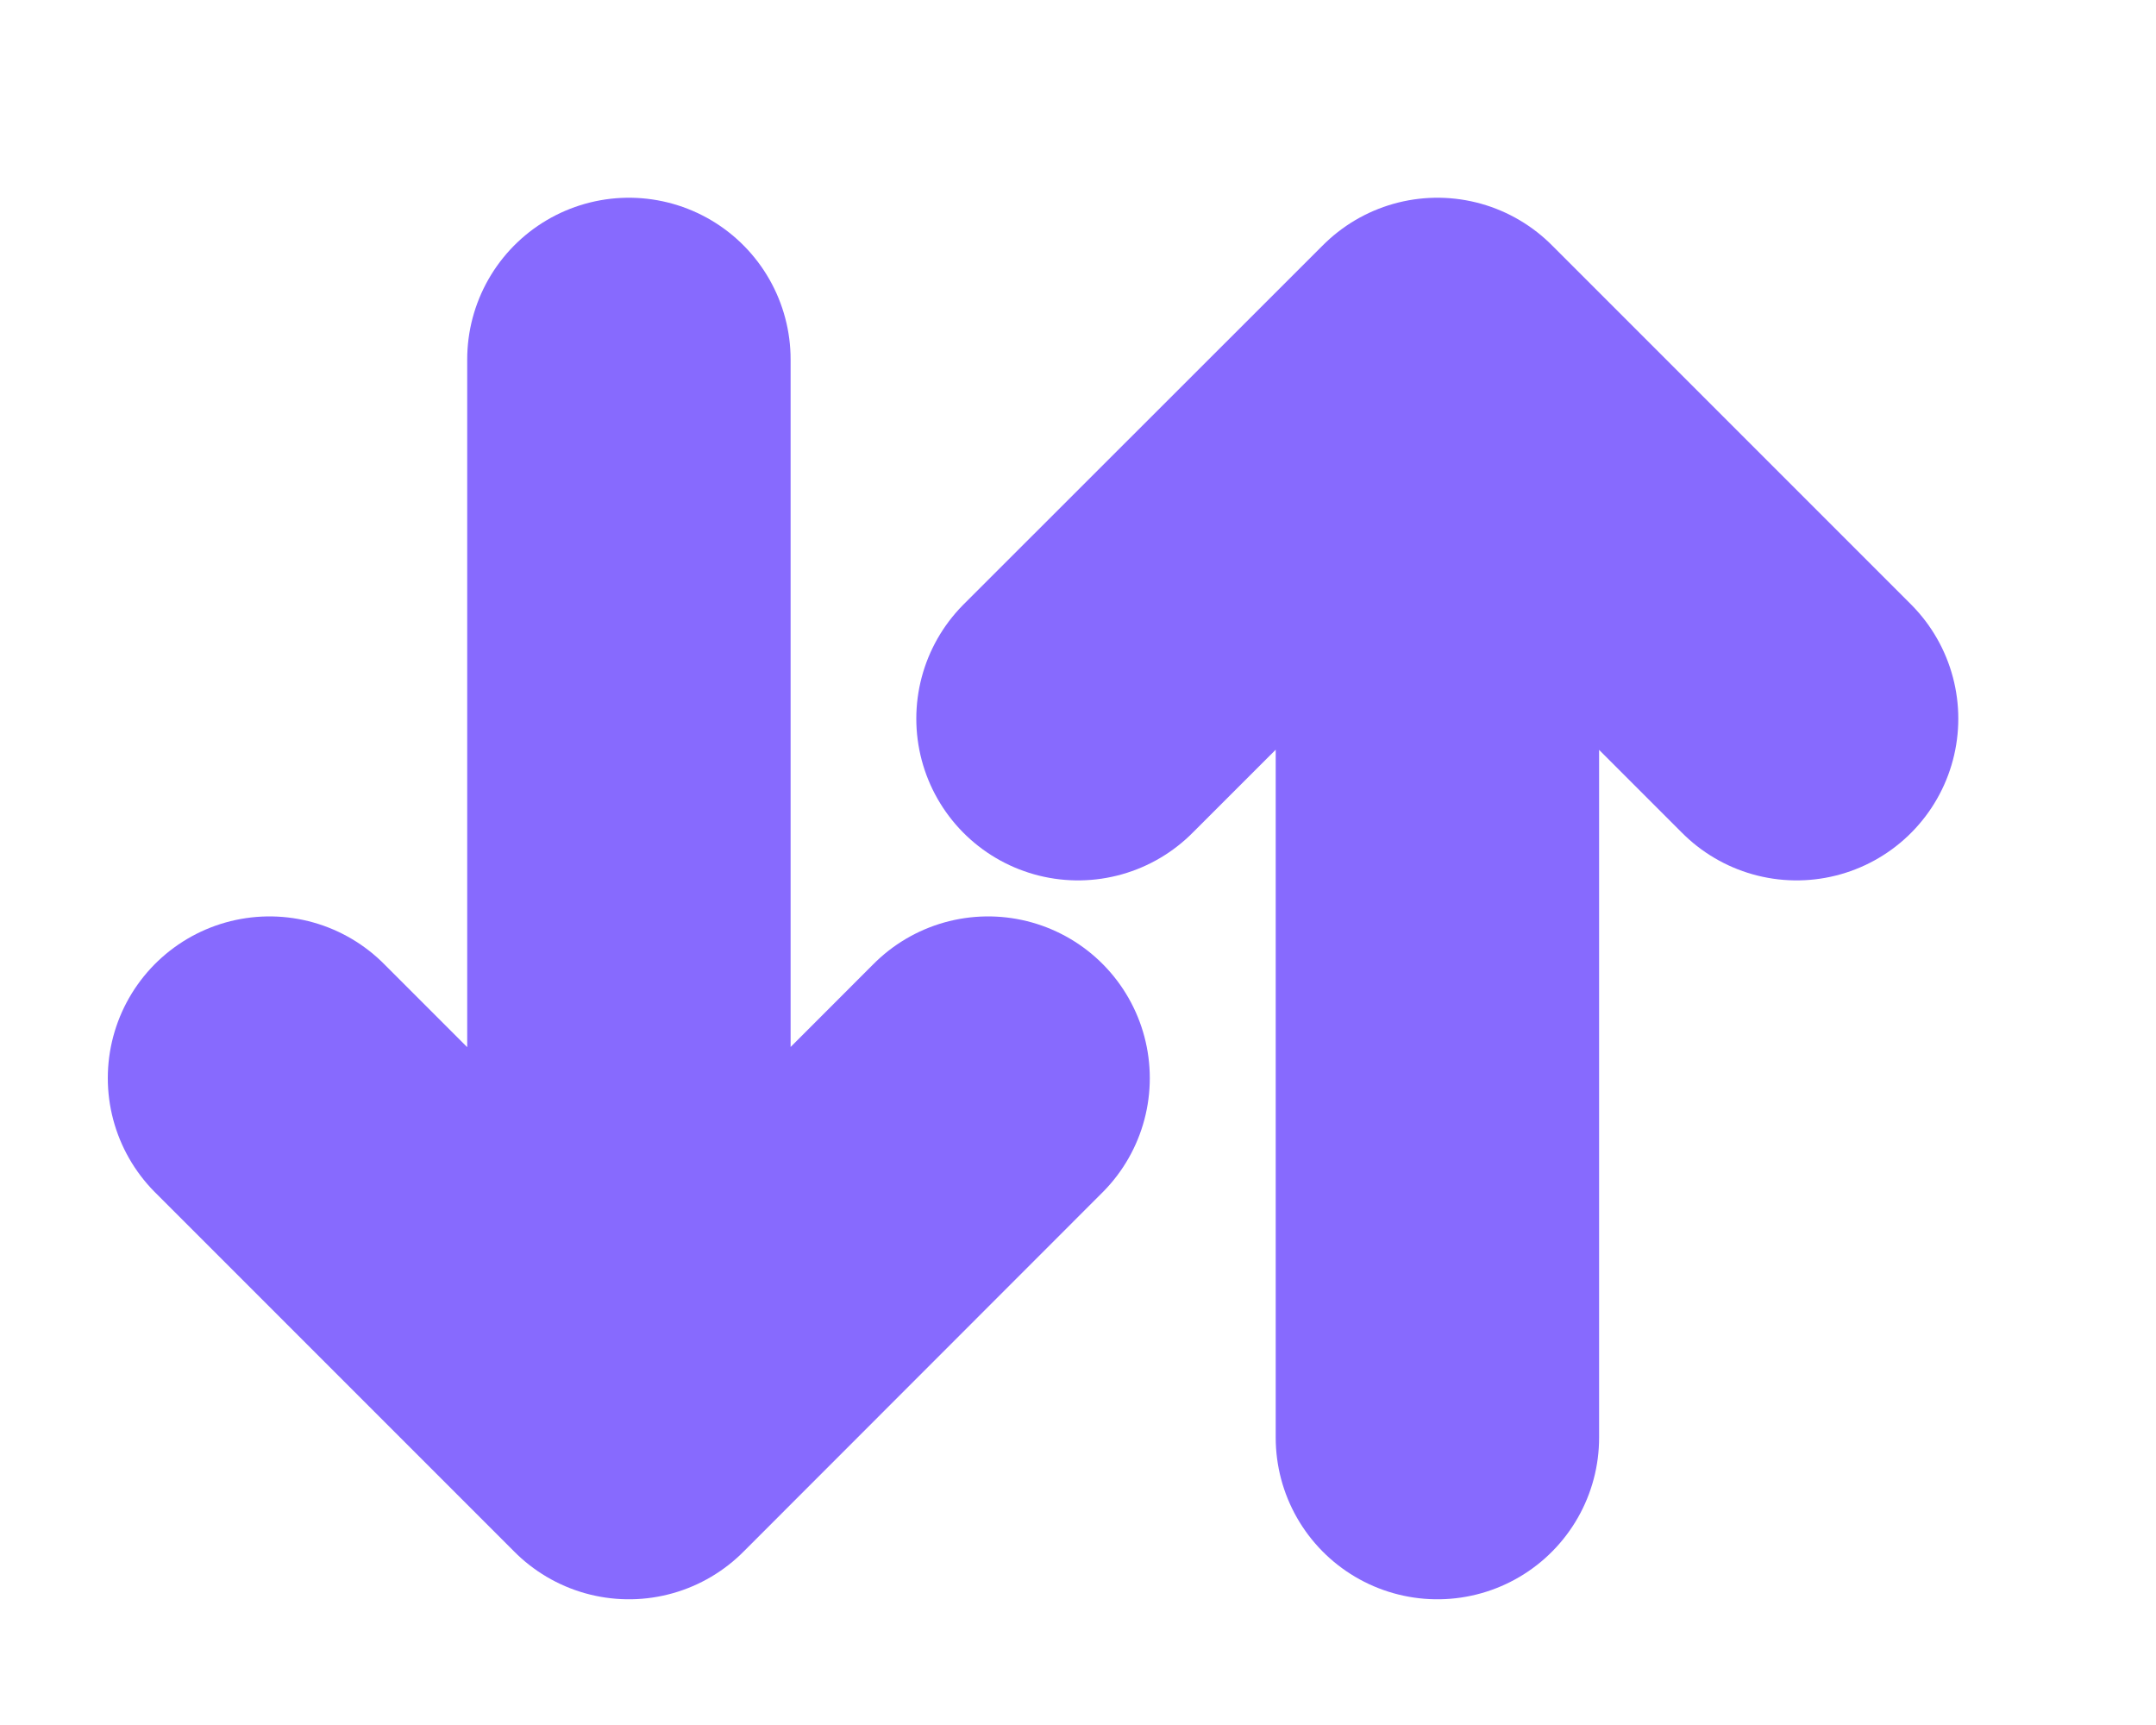 <?xml version="1.0" encoding="UTF-8" standalone="no"?><svg width='10' height='8' viewBox='0 0 10 8' fill='none' xmlns='http://www.w3.org/2000/svg'>
<path d='M2.917 1.667V6.667M2.917 6.667L4.583 5M2.917 6.667L1.25 5M6.667 6.667V1.667M6.667 1.667L8.333 3.333M6.667 1.667L5 3.333' stroke='#876AFE' stroke-width='1.5' stroke-linecap='round' stroke-linejoin='round'/>
</svg>
